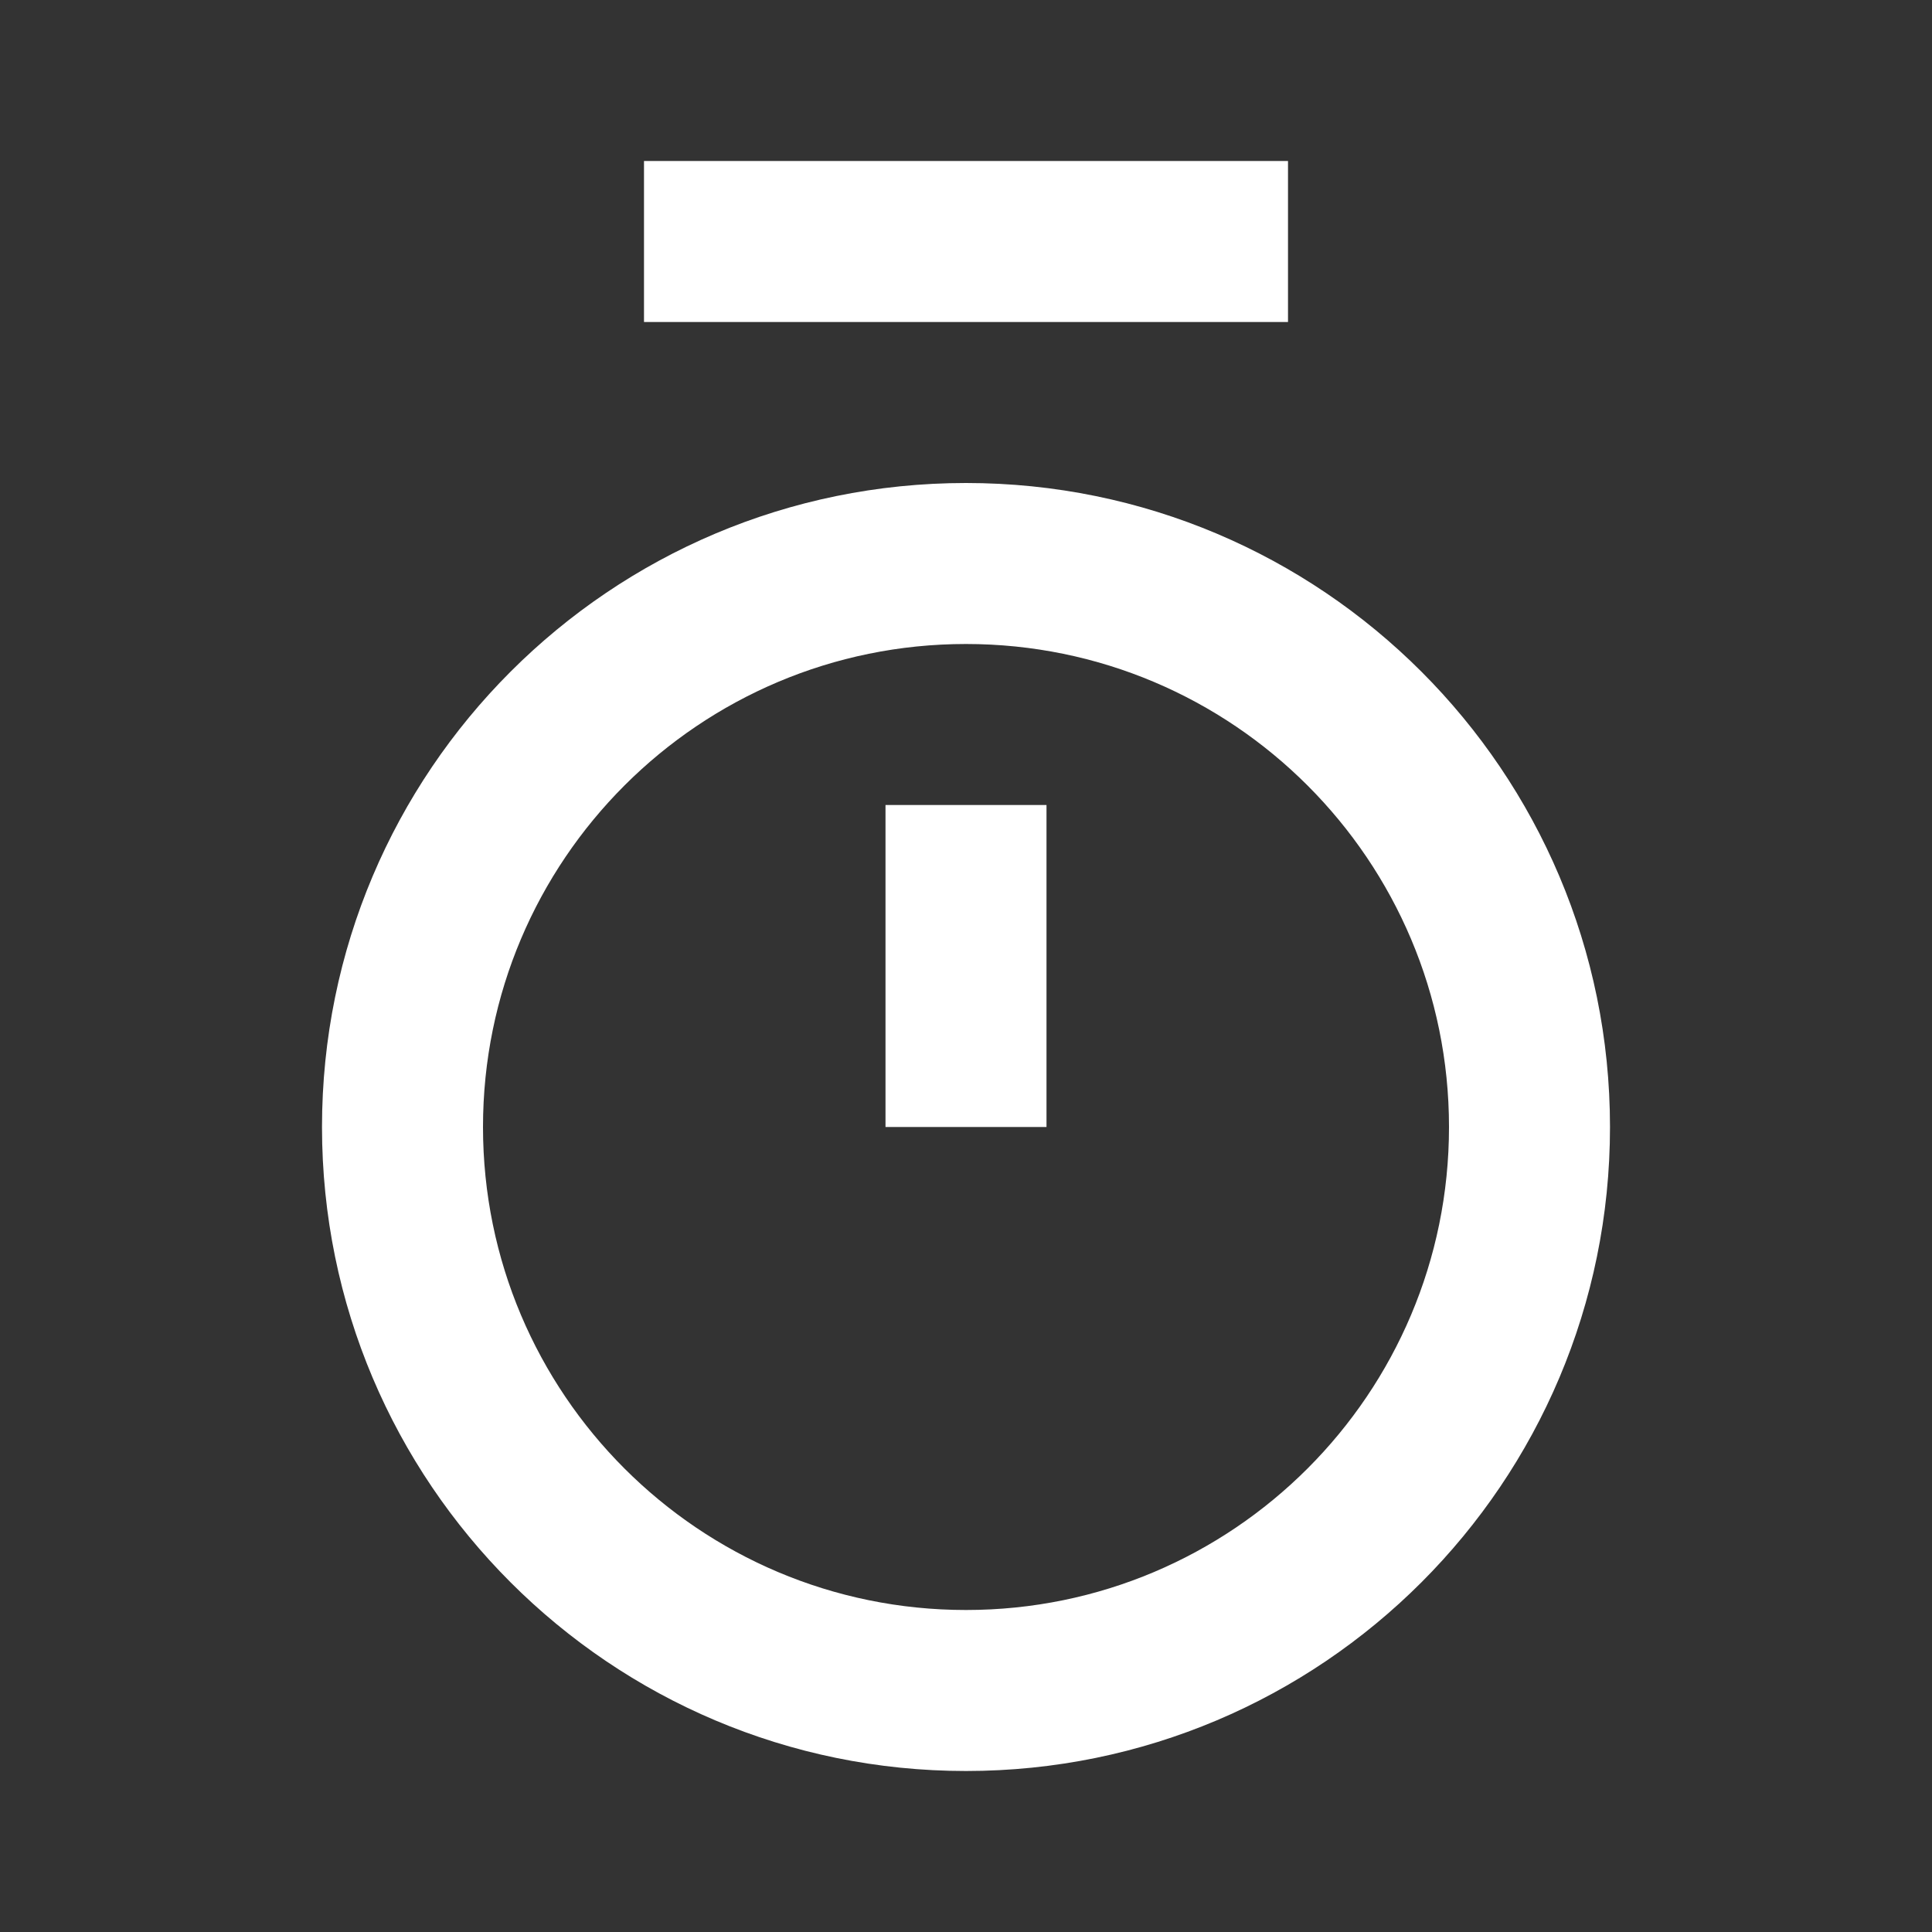 <svg width="48" height="48" viewBox="0 0 48 48" fill="none" xmlns="http://www.w3.org/2000/svg">
<rect x="0" y="0" width="48" height="48" fill="#333333" stroke="none"/>
<path d="M16 4H32V8H16V4Z" fill="white" />
<path d="M26 28L26 20H22L22 28H26Z" fill="white" />
<path fill-rule="evenodd" clip-rule="evenodd" d="M24 44C32.837 44 40 36.837 40 28C40 19.163 32.837 12 24 12C15.163 12 8 19.163 8 28C8 36.837 15.163 44 24 44ZM24 40C30.627 40 36 34.627 36 28C36 21.373 30.627 16 24 16C17.373 16 12 21.373 12 28C12 34.627 17.373 40 24 40Z" fill="white" />
</svg>